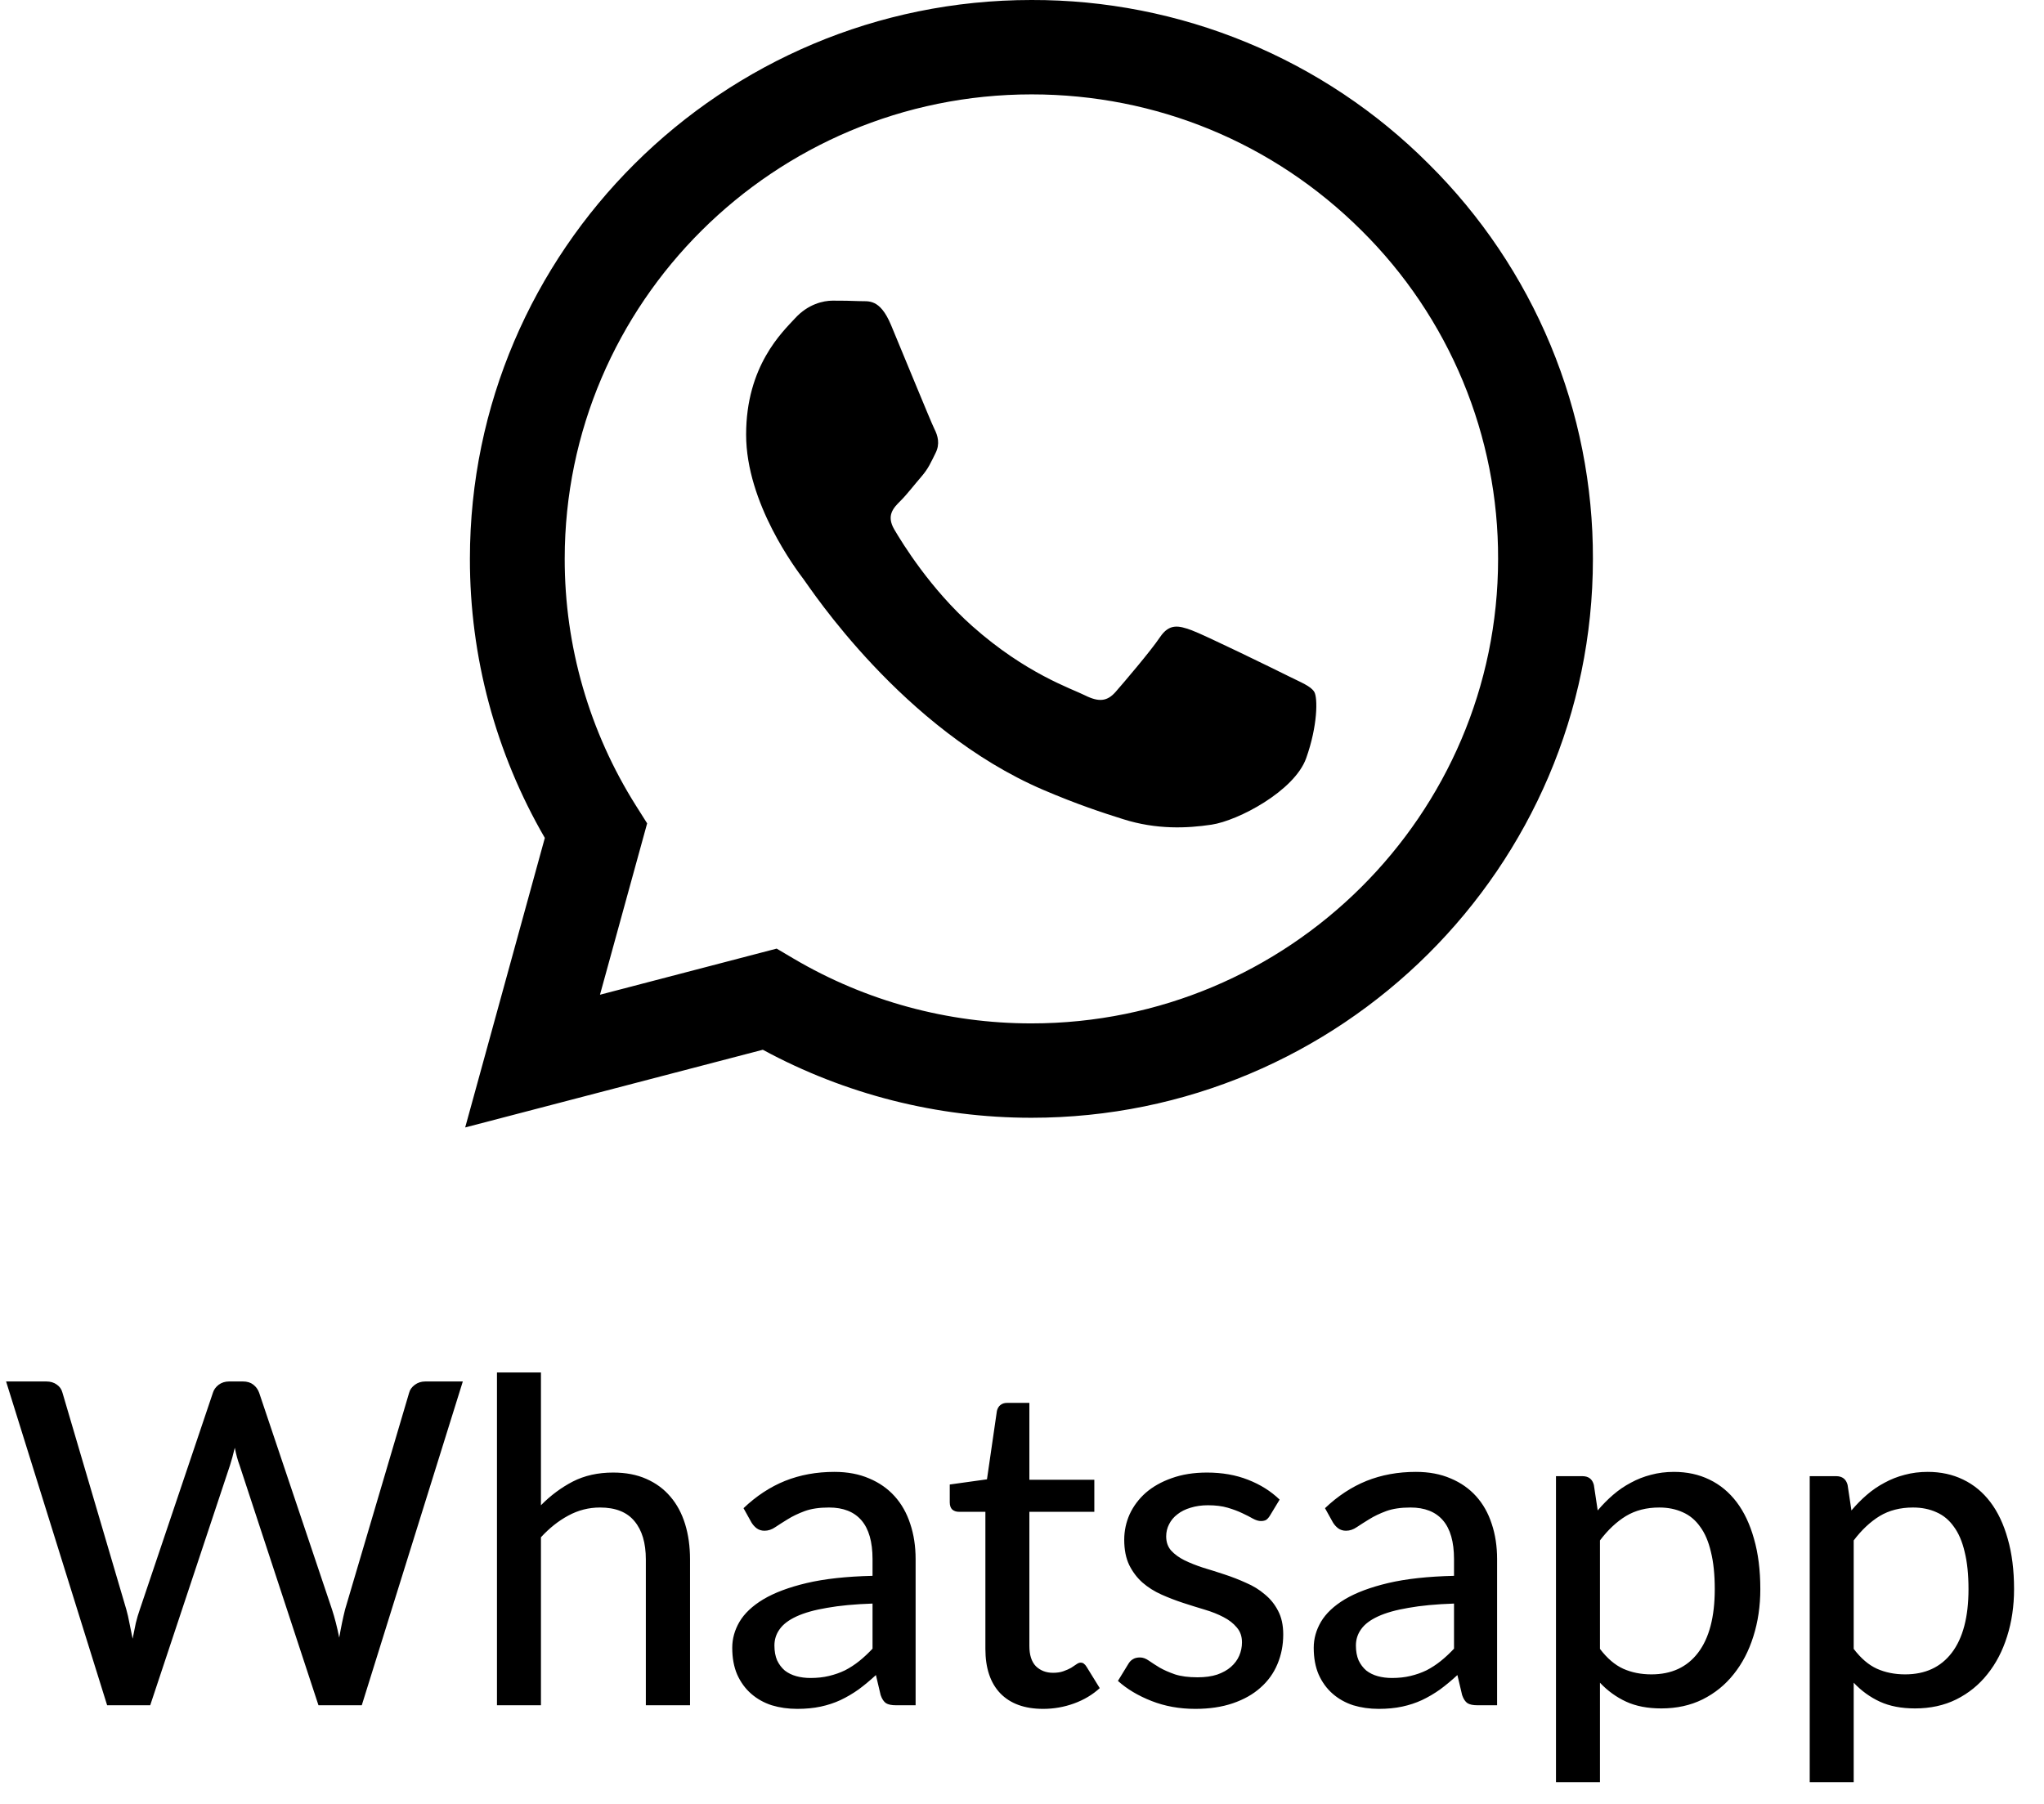 <svg width="145" height="128" viewBox="0 0 145 128" fill="none" xmlns="http://www.w3.org/2000/svg">
<path fill-rule="evenodd" clip-rule="evenodd" d="M91.329 47.94C90.331 47.443 85.438 45.05 84.527 44.717C83.616 44.387 82.953 44.223 82.286 45.217C81.623 46.203 79.717 48.437 79.138 49.097C78.555 49.76 77.975 49.84 76.981 49.347C75.986 48.847 72.777 47.803 68.976 44.43C66.018 41.803 64.019 38.56 63.439 37.567C62.86 36.577 63.376 36.04 63.874 35.547C64.323 35.103 64.869 34.39 65.368 33.813C65.867 33.233 66.031 32.82 66.363 32.157C66.698 31.497 66.531 30.92 66.279 30.423C66.031 29.927 64.042 25.05 63.211 23.067C62.404 21.137 61.584 21.4 60.974 21.367C60.391 21.34 59.728 21.333 59.065 21.333C58.402 21.333 57.323 21.58 56.412 22.573C55.498 23.563 52.929 25.96 52.929 30.837C52.929 35.71 56.492 40.42 56.992 41.083C57.491 41.743 64.008 51.75 73.993 56.04C76.371 57.06 78.223 57.67 79.667 58.123C82.052 58.88 84.222 58.773 85.937 58.517C87.846 58.233 91.825 56.12 92.656 53.807C93.483 51.493 93.483 49.51 93.235 49.097C92.987 48.683 92.324 48.437 91.326 47.94H91.329ZM73.169 72.617H73.156C67.225 72.618 61.404 71.031 56.302 68.023L55.096 67.31L42.562 70.583L45.908 58.423L45.121 57.177C41.806 51.925 40.051 45.846 40.06 39.643C40.067 21.477 54.918 6.697 73.182 6.697C82.025 6.697 90.338 10.13 96.588 16.357C99.671 19.412 102.114 23.045 103.777 27.046C105.439 31.047 106.288 35.337 106.274 39.667C106.268 57.833 91.416 72.617 73.169 72.617V72.617ZM101.344 11.627C97.654 7.93 93.263 4.999 88.426 3.003C83.589 1.007 78.402 -0.014 73.166 0C51.214 0 33.342 17.783 33.335 39.64C33.325 46.596 35.158 53.431 38.65 59.457L33 80L54.114 74.487C59.955 77.654 66.501 79.313 73.152 79.313H73.169C95.121 79.313 112.993 61.53 113 39.67C113.016 34.461 111.994 29.3 109.994 24.487C107.993 19.673 105.053 15.302 101.344 11.627" fill="black"/>
<path d="M32.832 98.024L25.664 121H22.592L16.992 103.96C16.864 103.619 16.752 103.208 16.656 102.728C16.539 103.219 16.427 103.629 16.32 103.96L10.656 121H7.6L0.432 98.024H3.28C3.579 98.024 3.829 98.099 4.032 98.248C4.235 98.387 4.368 98.579 4.432 98.824L8.96 114.2C9.045 114.499 9.12 114.824 9.184 115.176C9.259 115.528 9.333 115.896 9.408 116.28C9.483 115.896 9.557 115.528 9.632 115.176C9.717 114.824 9.813 114.499 9.92 114.2L15.104 98.824C15.168 98.611 15.301 98.424 15.504 98.264C15.717 98.104 15.968 98.024 16.256 98.024H17.232C17.531 98.024 17.776 98.099 17.968 98.248C18.16 98.397 18.299 98.589 18.384 98.824L23.552 114.2C23.744 114.787 23.915 115.453 24.064 116.2C24.192 115.464 24.331 114.797 24.48 114.2L29.024 98.824C29.077 98.611 29.211 98.424 29.424 98.264C29.637 98.104 29.888 98.024 30.176 98.024H32.832ZM38.374 106.808C39.057 106.115 39.809 105.555 40.63 105.128C41.462 104.701 42.417 104.488 43.495 104.488C44.391 104.488 45.175 104.637 45.846 104.936C46.529 105.235 47.1 105.656 47.559 106.2C48.017 106.733 48.364 107.379 48.599 108.136C48.833 108.893 48.95 109.731 48.95 110.648V121H45.815V110.648C45.815 109.485 45.548 108.584 45.014 107.944C44.481 107.293 43.665 106.968 42.566 106.968C41.767 106.968 41.014 107.16 40.31 107.544C39.617 107.917 38.972 108.429 38.374 109.08V121H35.255V97.384H38.374V106.808ZM61.897 113.784C60.627 113.827 59.55 113.928 58.665 114.088C57.779 114.237 57.059 114.44 56.505 114.696C55.95 114.952 55.55 115.256 55.305 115.608C55.059 115.949 54.937 116.333 54.937 116.76C54.937 117.165 55.001 117.517 55.129 117.816C55.267 118.104 55.449 118.344 55.673 118.536C55.907 118.717 56.179 118.851 56.489 118.936C56.798 119.021 57.134 119.064 57.497 119.064C57.977 119.064 58.414 119.016 58.809 118.92C59.214 118.824 59.593 118.691 59.945 118.52C60.297 118.339 60.633 118.12 60.953 117.864C61.273 117.608 61.587 117.315 61.897 116.984V113.784ZM52.745 107.016C53.651 106.152 54.633 105.507 55.689 105.08C56.755 104.653 57.923 104.44 59.193 104.44C60.121 104.44 60.942 104.595 61.657 104.904C62.371 105.203 62.974 105.624 63.465 106.168C63.955 106.712 64.323 107.363 64.569 108.12C64.825 108.877 64.953 109.715 64.953 110.632V121H63.561C63.251 121 63.017 120.952 62.857 120.856C62.697 120.749 62.569 120.557 62.473 120.28L62.137 118.856C61.721 119.24 61.31 119.581 60.905 119.88C60.499 120.168 60.073 120.419 59.625 120.632C59.187 120.835 58.718 120.989 58.217 121.096C57.715 121.203 57.161 121.256 56.553 121.256C55.913 121.256 55.31 121.171 54.745 121C54.19 120.819 53.705 120.547 53.289 120.184C52.873 119.821 52.542 119.368 52.297 118.824C52.062 118.28 51.945 117.645 51.945 116.92C51.945 116.28 52.115 115.667 52.457 115.08C52.809 114.483 53.374 113.949 54.153 113.48C54.942 113.011 55.966 112.627 57.225 112.328C58.494 112.029 60.051 111.859 61.897 111.816V110.632C61.897 109.405 61.635 108.488 61.113 107.88C60.59 107.272 59.822 106.968 58.809 106.968C58.126 106.968 57.55 107.053 57.081 107.224C56.622 107.395 56.222 107.587 55.881 107.8C55.55 108.003 55.257 108.189 55.001 108.36C54.755 108.531 54.499 108.616 54.233 108.616C54.019 108.616 53.833 108.557 53.673 108.44C53.523 108.323 53.401 108.184 53.305 108.024L52.745 107.016ZM73.999 121.256C72.687 121.256 71.673 120.888 70.959 120.152C70.255 119.416 69.903 118.365 69.903 117V107.272H68.015C67.833 107.272 67.679 107.219 67.551 107.112C67.433 106.995 67.375 106.824 67.375 106.6V105.336L70.015 104.968L70.719 100.12C70.761 99.939 70.841 99.8 70.959 99.704C71.087 99.597 71.247 99.544 71.439 99.544H73.023V105H77.631V107.272H73.023V116.792C73.023 117.432 73.177 117.912 73.487 118.232C73.807 118.541 74.212 118.696 74.703 118.696C74.991 118.696 75.236 118.659 75.439 118.584C75.652 118.509 75.833 118.429 75.983 118.344C76.132 118.248 76.26 118.163 76.367 118.088C76.473 118.013 76.569 117.976 76.655 117.976C76.761 117.976 76.841 118.003 76.895 118.056C76.959 118.099 77.023 118.173 77.087 118.28L78.015 119.784C77.503 120.253 76.895 120.616 76.191 120.872C75.487 121.128 74.756 121.256 73.999 121.256ZM90.088 107.544C90.003 107.683 89.912 107.784 89.817 107.848C89.721 107.901 89.598 107.928 89.448 107.928C89.278 107.928 89.086 107.869 88.873 107.752C88.67 107.635 88.419 107.507 88.121 107.368C87.832 107.229 87.491 107.101 87.097 106.984C86.702 106.867 86.233 106.808 85.689 106.808C85.24 106.808 84.83 106.867 84.457 106.984C84.094 107.091 83.784 107.245 83.528 107.448C83.272 107.64 83.075 107.875 82.936 108.152C82.798 108.419 82.728 108.707 82.728 109.016C82.728 109.421 82.846 109.757 83.081 110.024C83.326 110.291 83.641 110.52 84.025 110.712C84.419 110.904 84.862 111.08 85.353 111.24C85.854 111.389 86.361 111.549 86.873 111.72C87.395 111.891 87.902 112.088 88.392 112.312C88.894 112.525 89.337 112.797 89.721 113.128C90.115 113.448 90.43 113.837 90.665 114.296C90.91 114.755 91.032 115.315 91.032 115.976C91.032 116.733 90.894 117.437 90.617 118.088C90.35 118.728 89.95 119.283 89.416 119.752C88.894 120.221 88.243 120.589 87.465 120.856C86.686 121.123 85.795 121.256 84.793 121.256C83.672 121.256 82.638 121.069 81.689 120.696C80.739 120.323 79.945 119.848 79.305 119.272L80.04 118.072C80.126 117.923 80.233 117.811 80.361 117.736C80.489 117.651 80.659 117.608 80.873 117.608C81.075 117.608 81.283 117.683 81.496 117.832C81.71 117.981 81.966 118.147 82.264 118.328C82.563 118.499 82.926 118.659 83.353 118.808C83.779 118.947 84.312 119.016 84.953 119.016C85.486 119.016 85.95 118.952 86.344 118.824C86.739 118.685 87.064 118.504 87.32 118.28C87.587 118.045 87.784 117.779 87.912 117.48C88.04 117.181 88.105 116.867 88.105 116.536C88.105 116.109 87.982 115.757 87.737 115.48C87.502 115.192 87.187 114.947 86.793 114.744C86.409 114.541 85.966 114.365 85.465 114.216C84.963 114.067 84.451 113.907 83.928 113.736C83.406 113.565 82.894 113.368 82.392 113.144C81.891 112.92 81.443 112.637 81.049 112.296C80.665 111.955 80.35 111.539 80.105 111.048C79.87 110.557 79.752 109.96 79.752 109.256C79.752 108.627 79.88 108.024 80.136 107.448C80.403 106.872 80.782 106.365 81.272 105.928C81.774 105.491 82.387 105.144 83.112 104.888C83.849 104.621 84.686 104.488 85.624 104.488C86.702 104.488 87.672 104.659 88.537 105C89.411 105.341 90.158 105.811 90.776 106.408L90.088 107.544ZM103.147 113.784C101.877 113.827 100.8 113.928 99.915 114.088C99.029 114.237 98.309 114.44 97.755 114.696C97.2 114.952 96.8 115.256 96.555 115.608C96.309 115.949 96.187 116.333 96.187 116.76C96.187 117.165 96.251 117.517 96.379 117.816C96.517 118.104 96.699 118.344 96.923 118.536C97.157 118.717 97.429 118.851 97.739 118.936C98.048 119.021 98.384 119.064 98.747 119.064C99.227 119.064 99.664 119.016 100.059 118.92C100.464 118.824 100.843 118.691 101.195 118.52C101.547 118.339 101.883 118.12 102.203 117.864C102.523 117.608 102.837 117.315 103.147 116.984V113.784ZM93.995 107.016C94.901 106.152 95.883 105.507 96.939 105.08C98.005 104.653 99.173 104.44 100.443 104.44C101.371 104.44 102.192 104.595 102.907 104.904C103.621 105.203 104.224 105.624 104.715 106.168C105.205 106.712 105.573 107.363 105.819 108.12C106.075 108.877 106.203 109.715 106.203 110.632V121H104.811C104.501 121 104.267 120.952 104.107 120.856C103.947 120.749 103.819 120.557 103.723 120.28L103.387 118.856C102.971 119.24 102.56 119.581 102.155 119.88C101.749 120.168 101.323 120.419 100.875 120.632C100.437 120.835 99.968 120.989 99.467 121.096C98.965 121.203 98.411 121.256 97.803 121.256C97.163 121.256 96.56 121.171 95.995 121C95.44 120.819 94.955 120.547 94.539 120.184C94.123 119.821 93.792 119.368 93.547 118.824C93.312 118.28 93.195 117.645 93.195 116.92C93.195 116.28 93.365 115.667 93.707 115.08C94.059 114.483 94.624 113.949 95.403 113.48C96.192 113.011 97.216 112.627 98.475 112.328C99.744 112.029 101.301 111.859 103.147 111.816V110.632C103.147 109.405 102.885 108.488 102.363 107.88C101.84 107.272 101.072 106.968 100.059 106.968C99.376 106.968 98.8 107.053 98.331 107.224C97.872 107.395 97.472 107.587 97.131 107.8C96.8 108.003 96.507 108.189 96.251 108.36C96.005 108.531 95.749 108.616 95.483 108.616C95.269 108.616 95.083 108.557 94.923 108.44C94.773 108.323 94.651 108.184 94.555 108.024L93.995 107.016ZM113.5 117C114.012 117.672 114.561 118.141 115.148 118.408C115.745 118.675 116.412 118.808 117.148 118.808C118.577 118.808 119.681 118.296 120.46 117.272C121.249 116.237 121.644 114.733 121.644 112.76C121.644 111.725 121.553 110.845 121.372 110.12C121.201 109.384 120.945 108.787 120.604 108.328C120.273 107.859 119.862 107.517 119.372 107.304C118.881 107.08 118.326 106.968 117.708 106.968C116.801 106.968 116.012 107.171 115.34 107.576C114.678 107.981 114.065 108.557 113.5 109.304V117ZM113.34 107.176C113.681 106.771 114.044 106.403 114.428 106.072C114.822 105.731 115.244 105.443 115.692 105.208C116.14 104.963 116.614 104.776 117.116 104.648C117.628 104.509 118.172 104.44 118.748 104.44C119.676 104.44 120.513 104.621 121.26 104.984C122.017 105.347 122.662 105.88 123.196 106.584C123.729 107.288 124.14 108.157 124.428 109.192C124.726 110.227 124.876 111.416 124.876 112.76C124.876 113.965 124.71 115.085 124.38 116.12C124.06 117.144 123.596 118.035 122.988 118.792C122.39 119.549 121.654 120.147 120.78 120.584C119.916 121.011 118.94 121.224 117.852 121.224C116.881 121.224 116.049 121.064 115.356 120.744C114.662 120.424 114.044 119.976 113.5 119.4V126.456H110.38V104.744H112.252C112.689 104.744 112.961 104.952 113.068 105.368L113.34 107.176ZM131.5 117C132.012 117.672 132.561 118.141 133.148 118.408C133.745 118.675 134.412 118.808 135.148 118.808C136.577 118.808 137.681 118.296 138.46 117.272C139.249 116.237 139.644 114.733 139.644 112.76C139.644 111.725 139.553 110.845 139.372 110.12C139.201 109.384 138.945 108.787 138.604 108.328C138.273 107.859 137.862 107.517 137.372 107.304C136.881 107.08 136.326 106.968 135.708 106.968C134.801 106.968 134.012 107.171 133.34 107.576C132.678 107.981 132.065 108.557 131.5 109.304V117ZM131.34 107.176C131.681 106.771 132.044 106.403 132.428 106.072C132.822 105.731 133.244 105.443 133.692 105.208C134.14 104.963 134.614 104.776 135.116 104.648C135.628 104.509 136.172 104.44 136.748 104.44C137.676 104.44 138.513 104.621 139.26 104.984C140.017 105.347 140.662 105.88 141.196 106.584C141.729 107.288 142.14 108.157 142.428 109.192C142.726 110.227 142.876 111.416 142.876 112.76C142.876 113.965 142.71 115.085 142.38 116.12C142.06 117.144 141.596 118.035 140.988 118.792C140.39 119.549 139.654 120.147 138.78 120.584C137.916 121.011 136.94 121.224 135.852 121.224C134.881 121.224 134.049 121.064 133.356 120.744C132.662 120.424 132.044 119.976 131.5 119.4V126.456H128.38V104.744H130.252C130.689 104.744 130.961 104.952 131.068 105.368L131.34 107.176Z" fill="black"/>
</svg>
